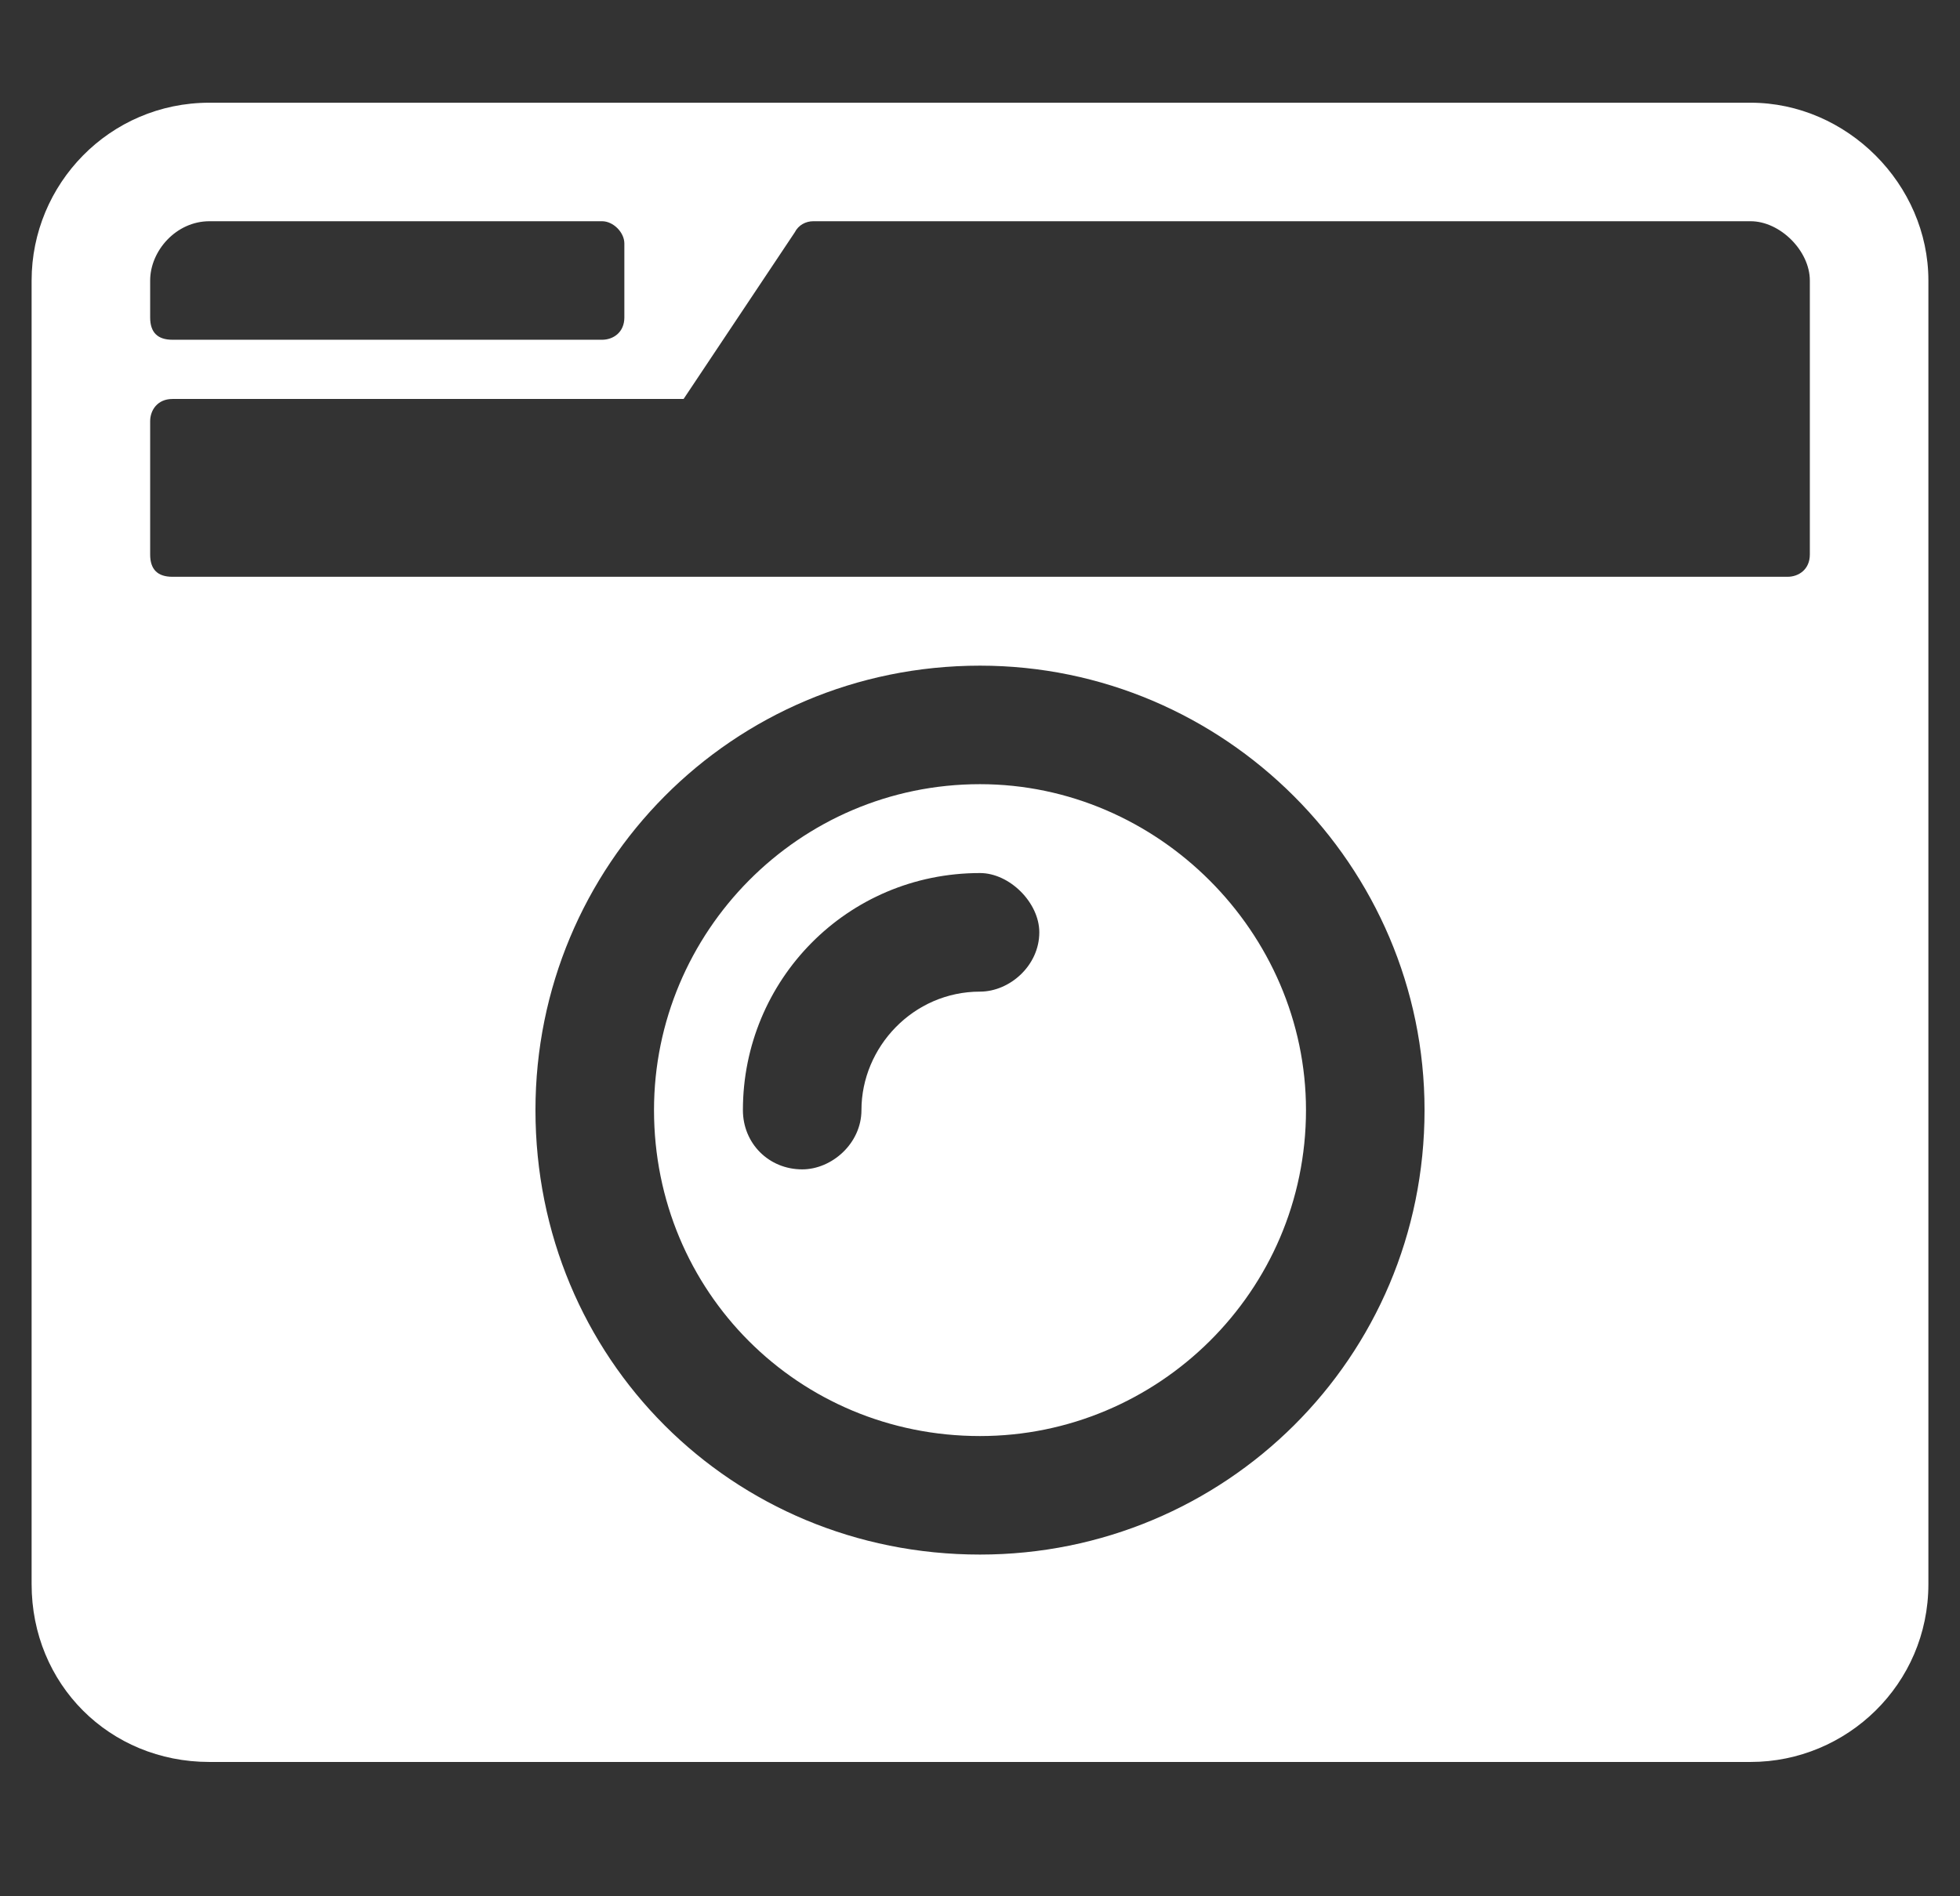 <svg width="31" height="30" viewBox="0 0 31 30" fill="none" xmlns="http://www.w3.org/2000/svg">
<rect x="0" y="0" width="31" height="30" fill="#333333" stroke="none"/>
<path d="M3.312 1.625H27.688C29.211 1.625 30.5 2.914 30.5 4.438V25.062C30.5 26.645 29.211 27.875 27.688 27.875H3.312C1.73 27.875 0.5 26.645 0.5 25.062V4.438C0.5 2.914 1.73 1.625 3.312 1.625ZM3.312 3.5C2.785 3.5 2.375 3.969 2.375 4.438V5.023C2.375 5.258 2.492 5.375 2.727 5.375H9.523C9.699 5.375 9.875 5.258 9.875 5.023V3.852C9.875 3.676 9.699 3.5 9.523 3.5H3.312ZM28.273 9.125C28.449 9.125 28.625 9.008 28.625 8.773V4.438C28.625 3.969 28.156 3.5 27.688 3.5H12.863C12.746 3.5 12.629 3.559 12.57 3.676L10.812 6.312H2.727C2.492 6.312 2.375 6.488 2.375 6.664V8.773C2.375 9.008 2.492 9.125 2.727 9.125H28.273ZM15.5 24.594C19.367 24.594 22.531 21.488 22.531 17.562C22.531 13.695 19.367 10.531 15.5 10.531C11.574 10.531 8.469 13.695 8.469 17.562C8.469 21.488 11.574 24.594 15.5 24.594ZM15.5 12.406C18.312 12.406 20.656 14.75 20.656 17.562C20.656 20.434 18.312 22.719 15.5 22.719C12.629 22.719 10.344 20.434 10.344 17.562C10.344 14.75 12.629 12.406 15.5 12.406ZM12.688 18.5C13.156 18.5 13.625 18.09 13.625 17.562C13.625 16.566 14.445 15.688 15.5 15.688C15.969 15.688 16.438 15.277 16.438 14.75C16.438 14.281 15.969 13.812 15.5 13.812C13.391 13.812 11.75 15.512 11.75 17.562C11.75 18.09 12.16 18.5 12.688 18.5Z" fill="white"/>
</svg>
